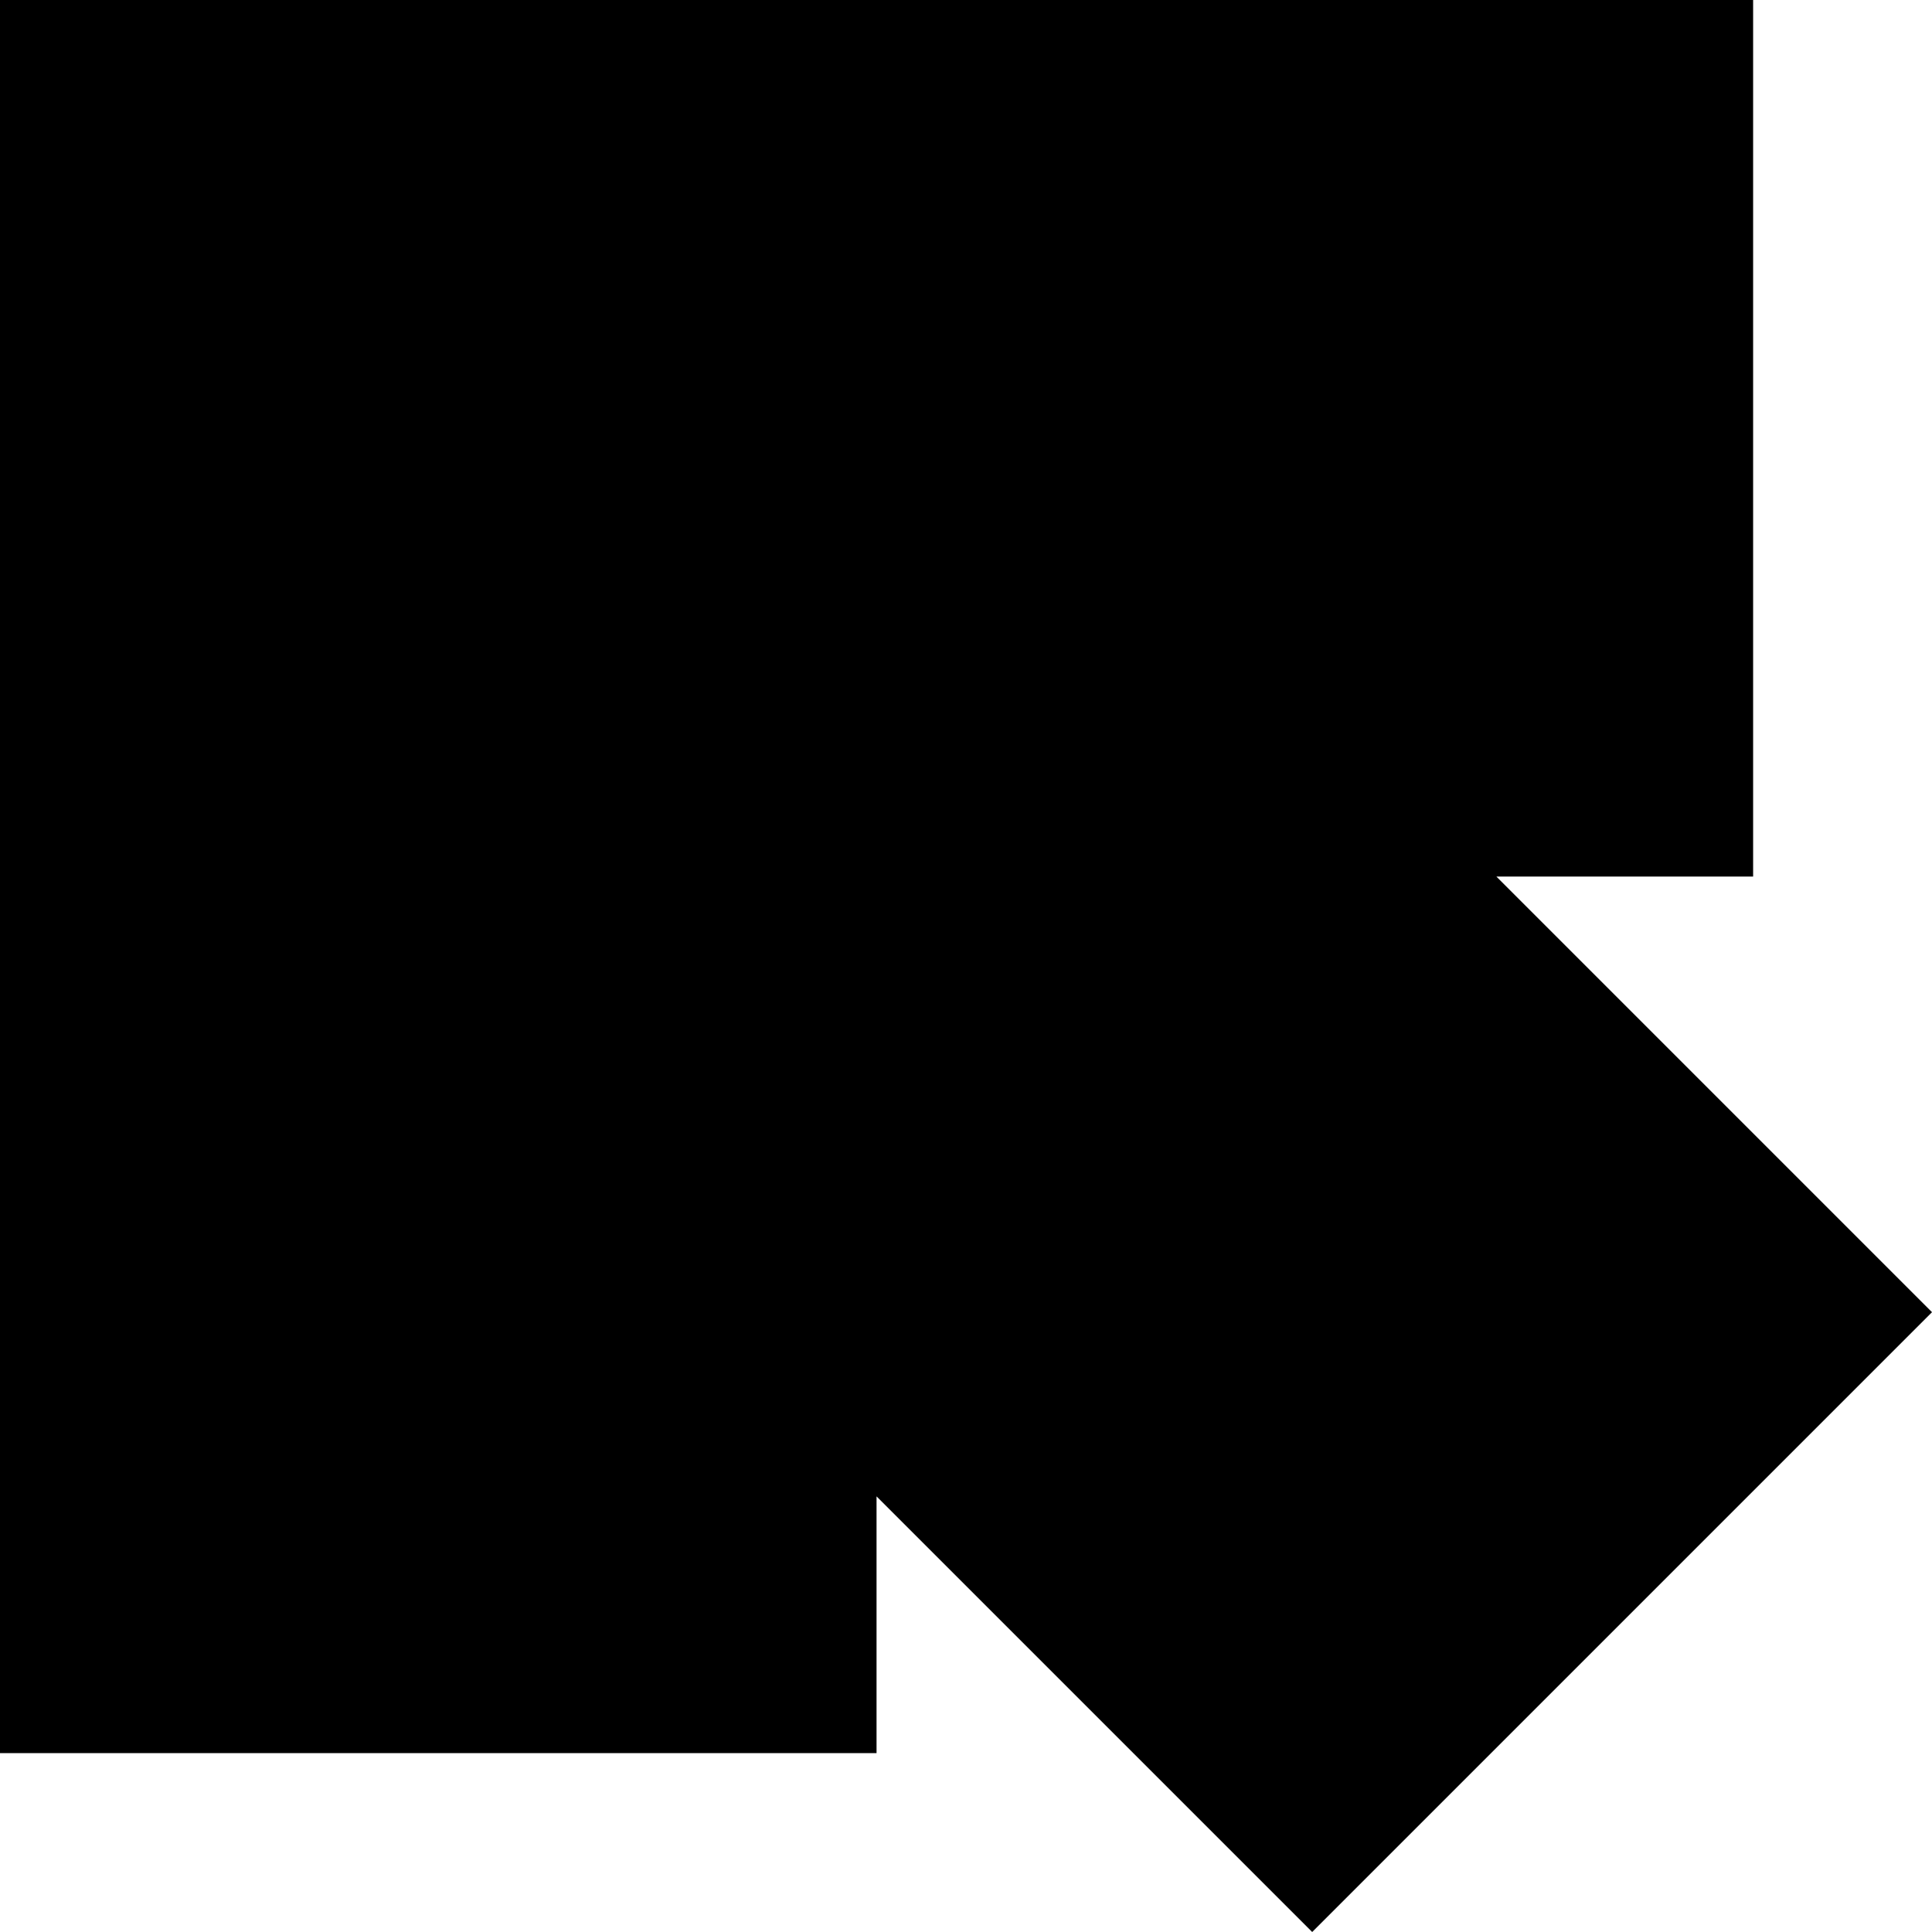 <svg id="Layer_1" data-name="Layer 1" xmlns="http://www.w3.org/2000/svg" viewBox="0 0 622.77 622.77">   <polygon points="622.77 422.98 482.35 282.55 565.11 282.55 565.11 0 0 0 0 565.11 282.55 565.11 282.55 482.35 422.98 622.77 622.77 422.98"></polygon> </svg>